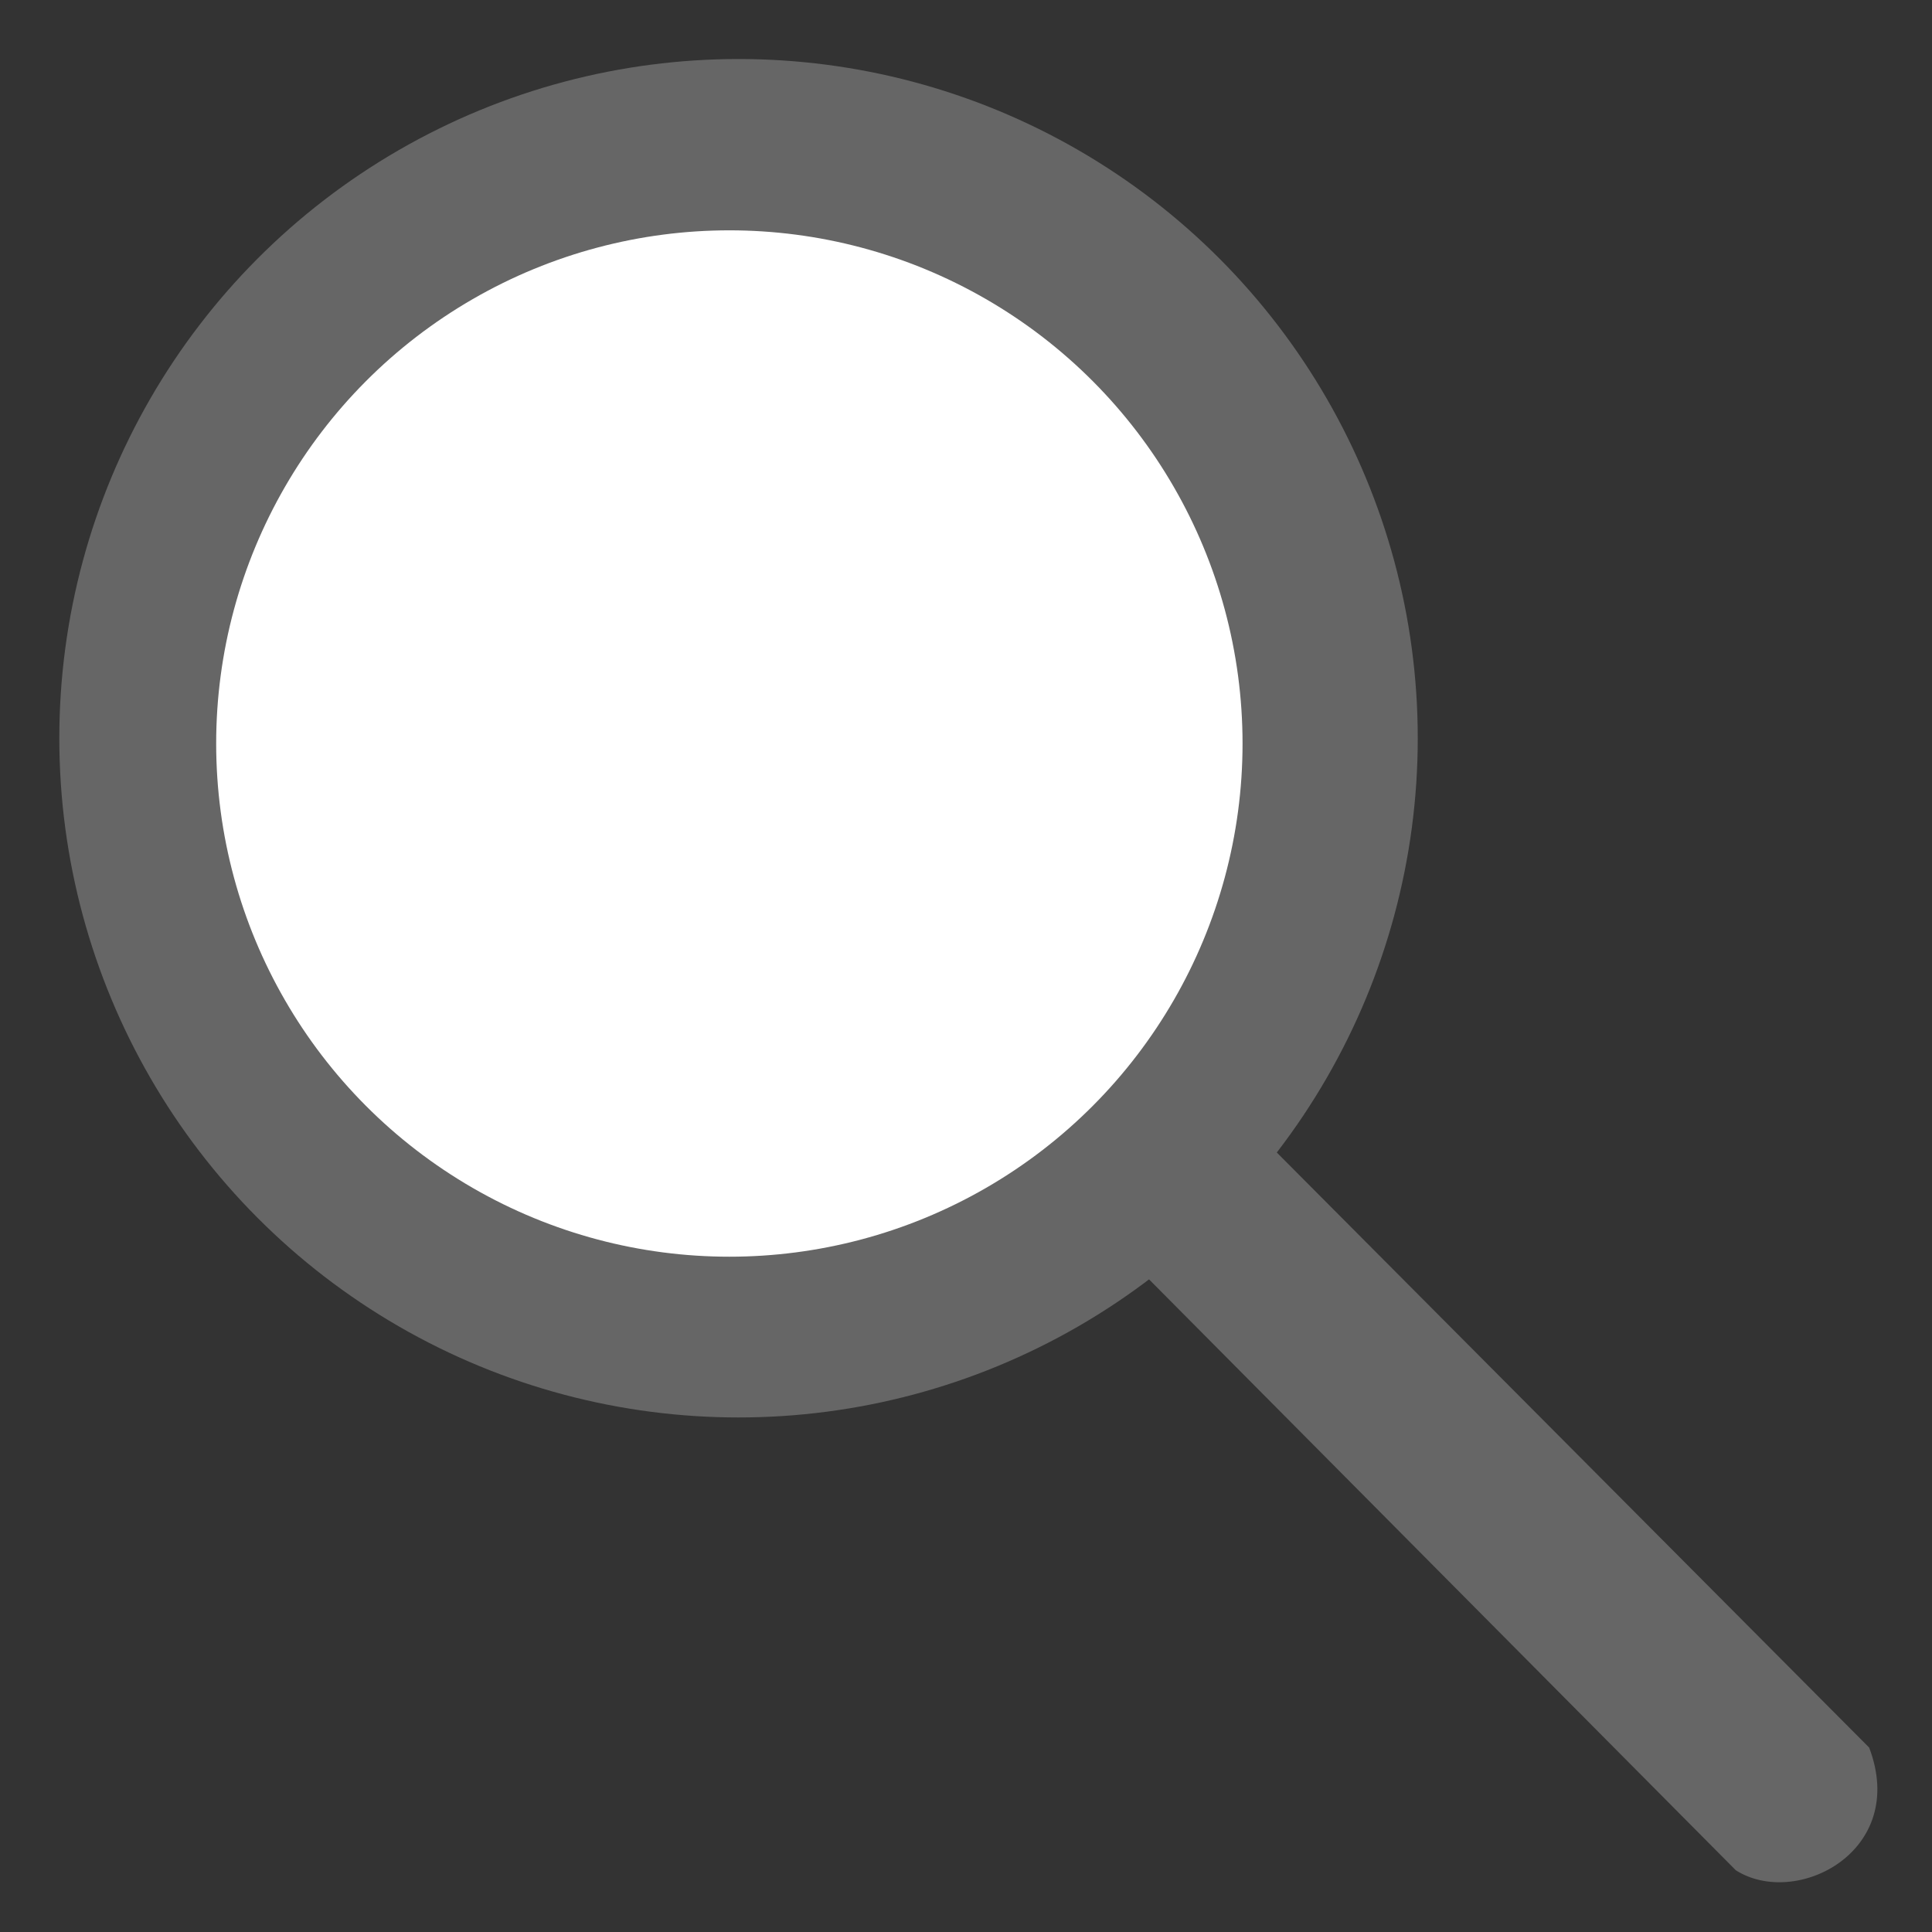 <svg xmlns="http://www.w3.org/2000/svg" width="64" height="64"><rect width="100%" height="100%" fill="#333333" stroke="none"/><circle style="display:inline;fill:#666;stroke-width:1.201;stroke-opacity:.996" cx="24.465" cy="24.455" r="22.5"/><circle style="display:inline;fill:#fff;stroke-width:.907;stroke-opacity:.996" cx="24.161" cy="24.63" r="17"/><path style="display:inline;fill:#666;stroke:none;stroke-width:1px;stroke-linecap:butt;stroke-linejoin:miter;stroke-opacity:1" d="M41.906 37.787 61.918 57.89c1.308 3.44-2.418 5.336-4.417 4.065L37.316 41.628Z"/></svg>